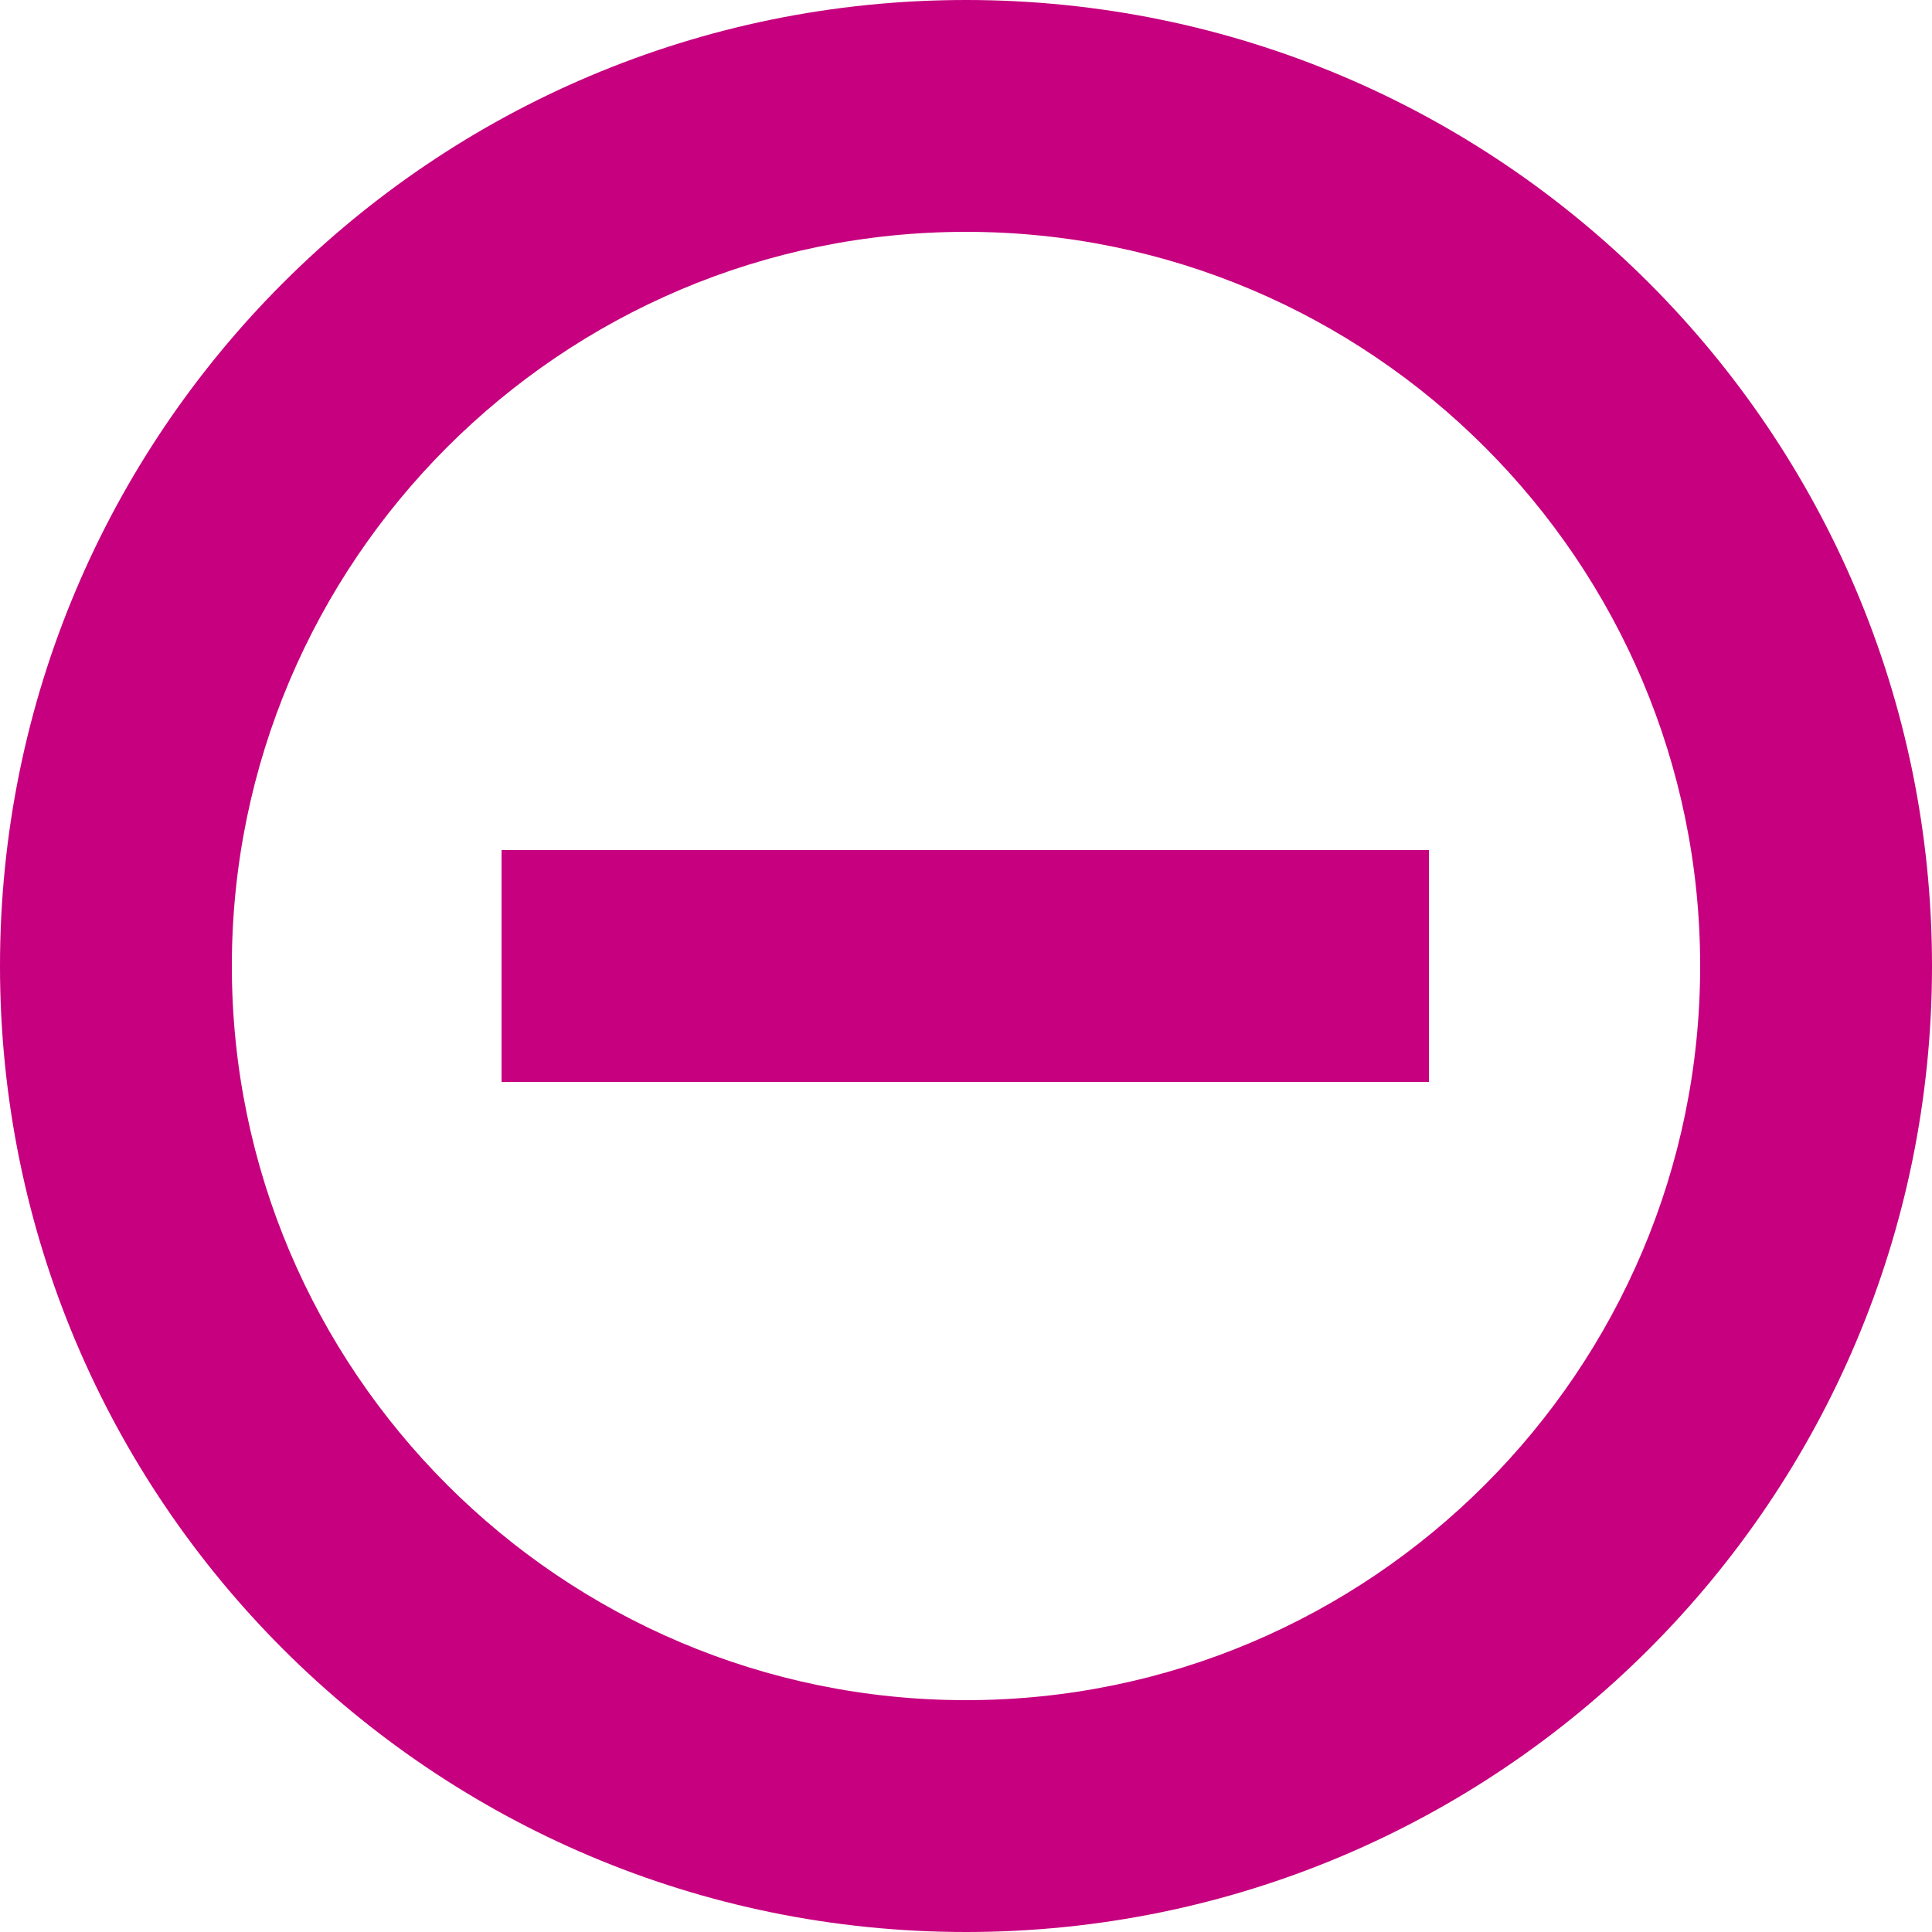 <svg width="35" height="35" viewBox="0 0 35 35" fill="none" xmlns="http://www.w3.org/2000/svg">
<path d="M25.886 15.4V19.6H9.086V15.4H25.886ZM17.5 4.2C10.168 4.2 4.2 10.168 4.2 17.5C4.2 24.832 10.168 30.8 17.5 30.8C24.832 30.8 30.8 24.832 30.8 17.5C30.8 10.168 24.832 4.2 17.5 4.2ZM17.5 0C27.163 0 35 7.837 35 17.5C35 27.163 27.163 35 17.5 35C7.837 35 0 27.163 0 17.5C0 7.837 7.837 0 17.5 0Z" fill="#C6007E"/>
</svg>
